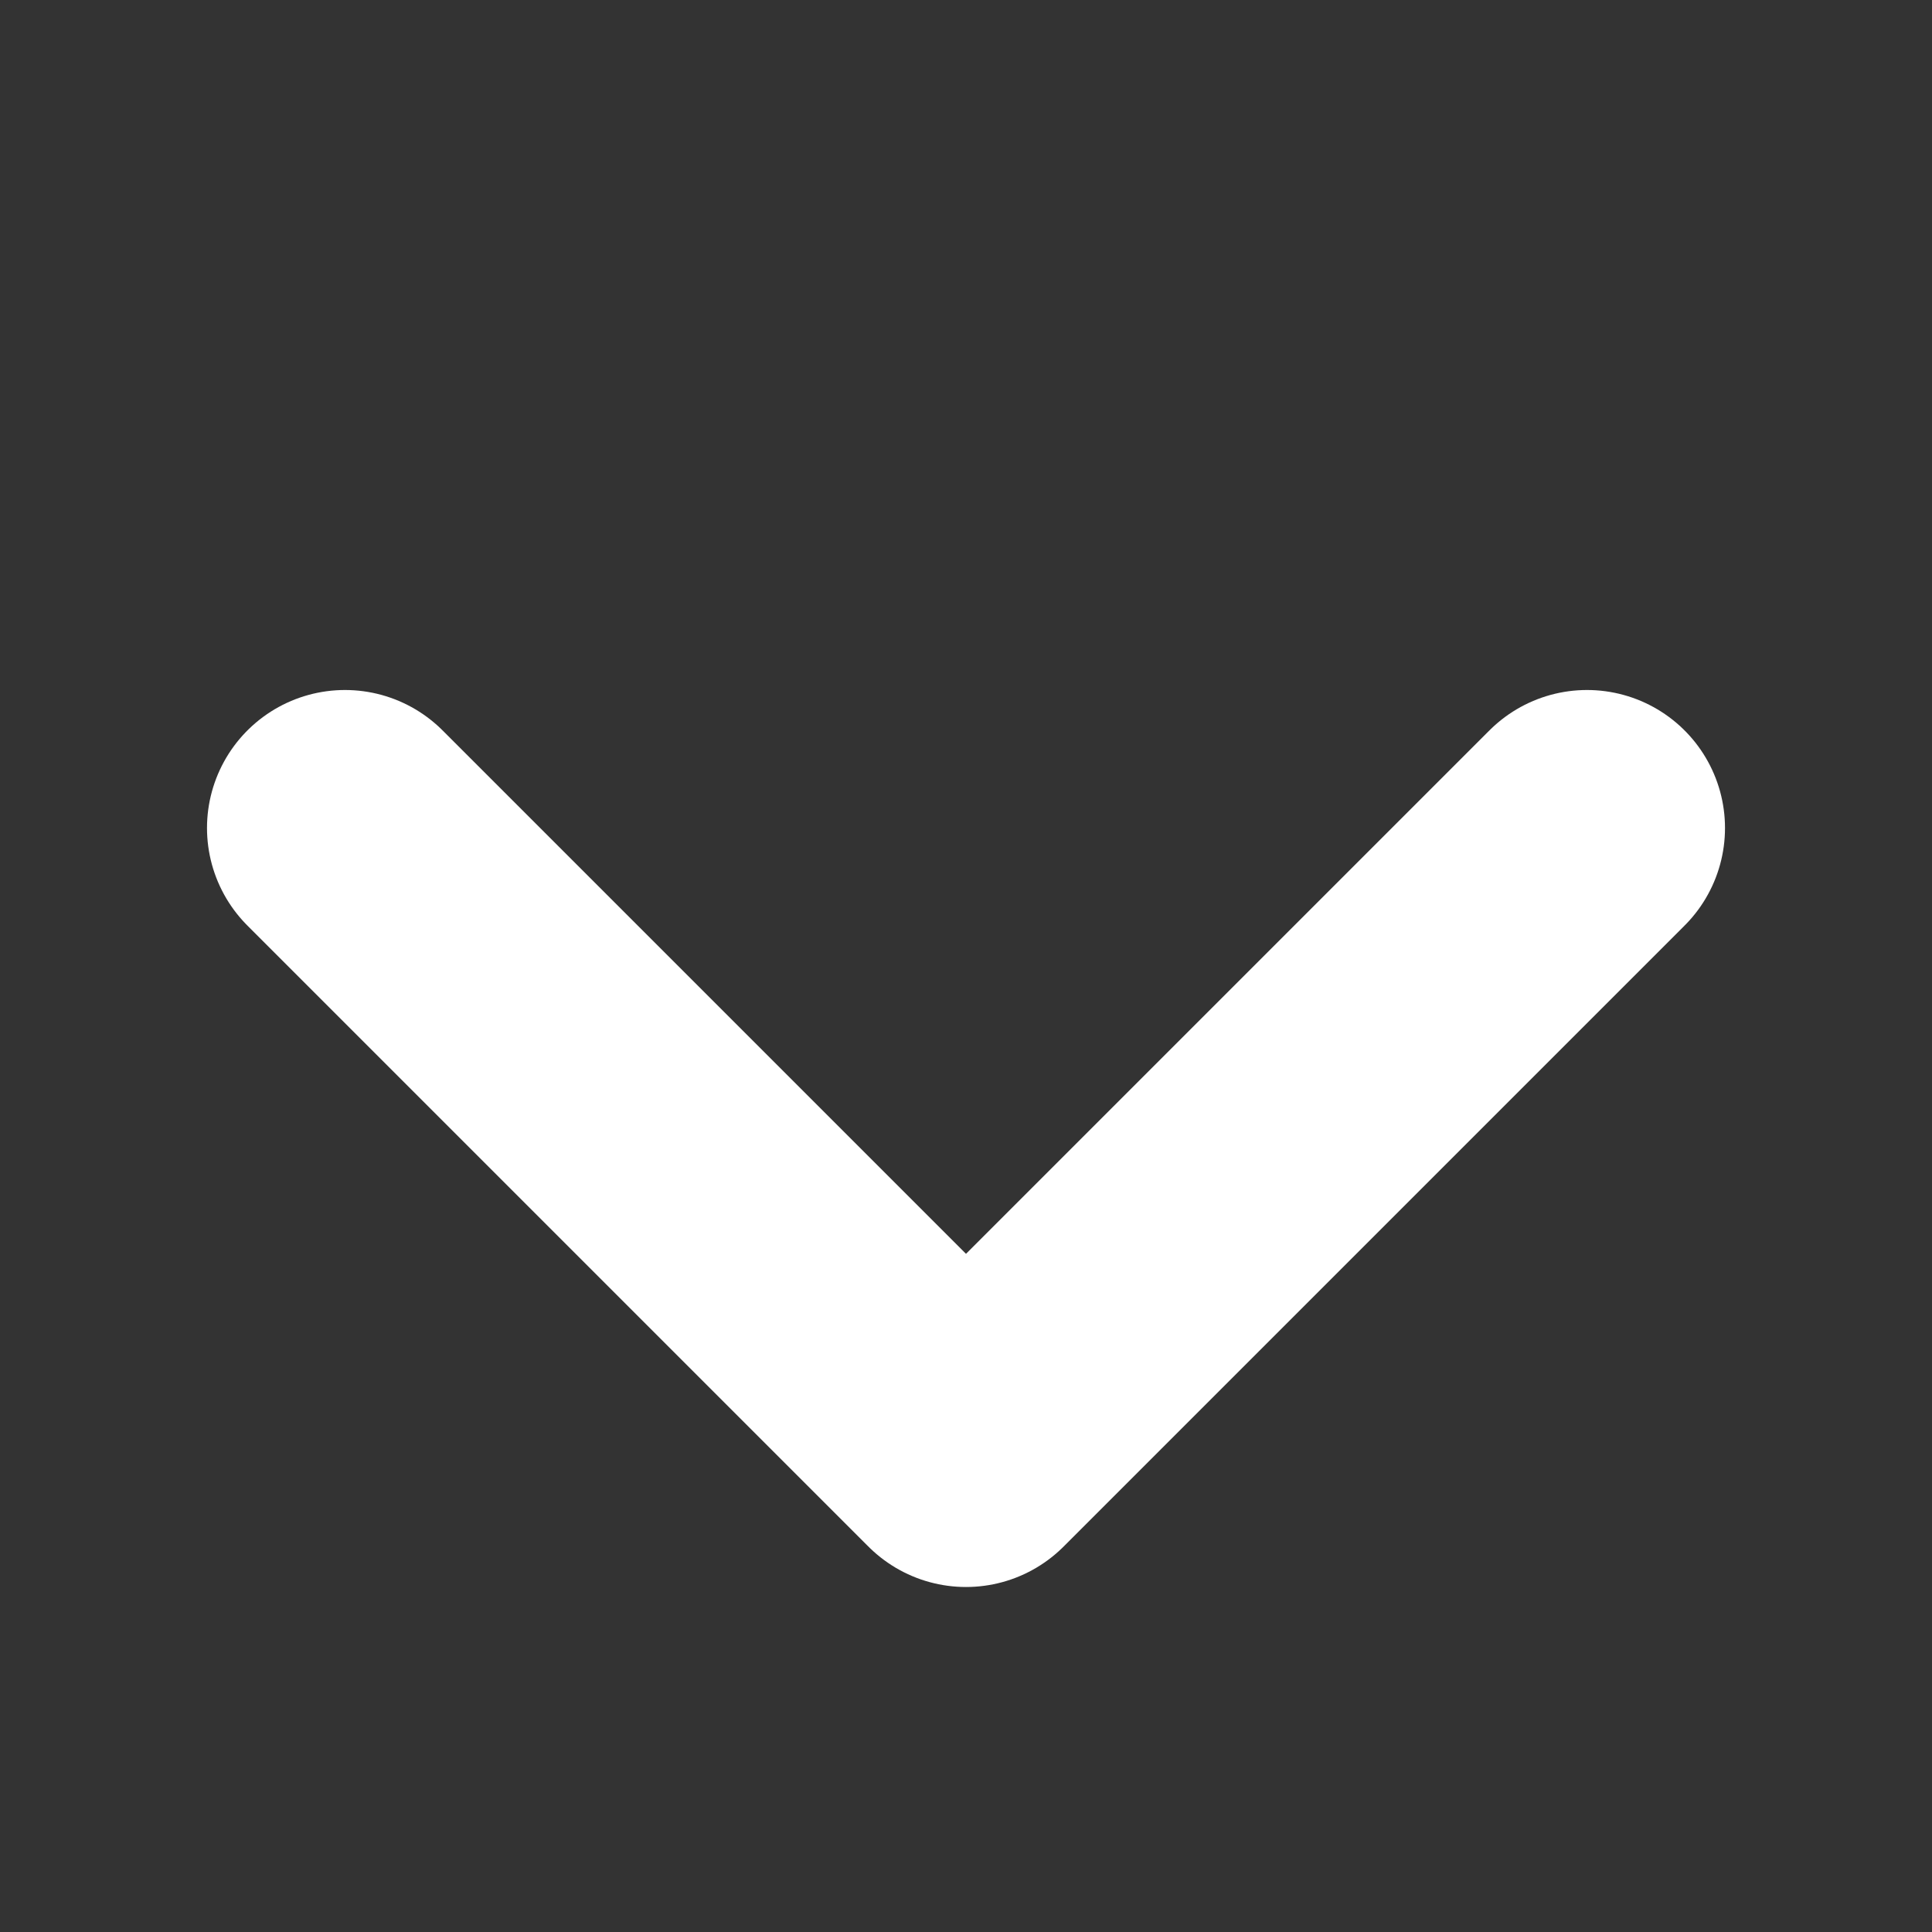 <svg width="14" height="14" viewBox="0 0 14 14" fill="none" xmlns="http://www.w3.org/2000/svg">
<rect x="0" y="0" width="14" height="14" fill="#333333" stroke="none"/>
<path d="M2.5 6L7 10.5L11.5 6" stroke="white" stroke-width="2" stroke-linecap="round" stroke-linejoin="round"/>
</svg>
